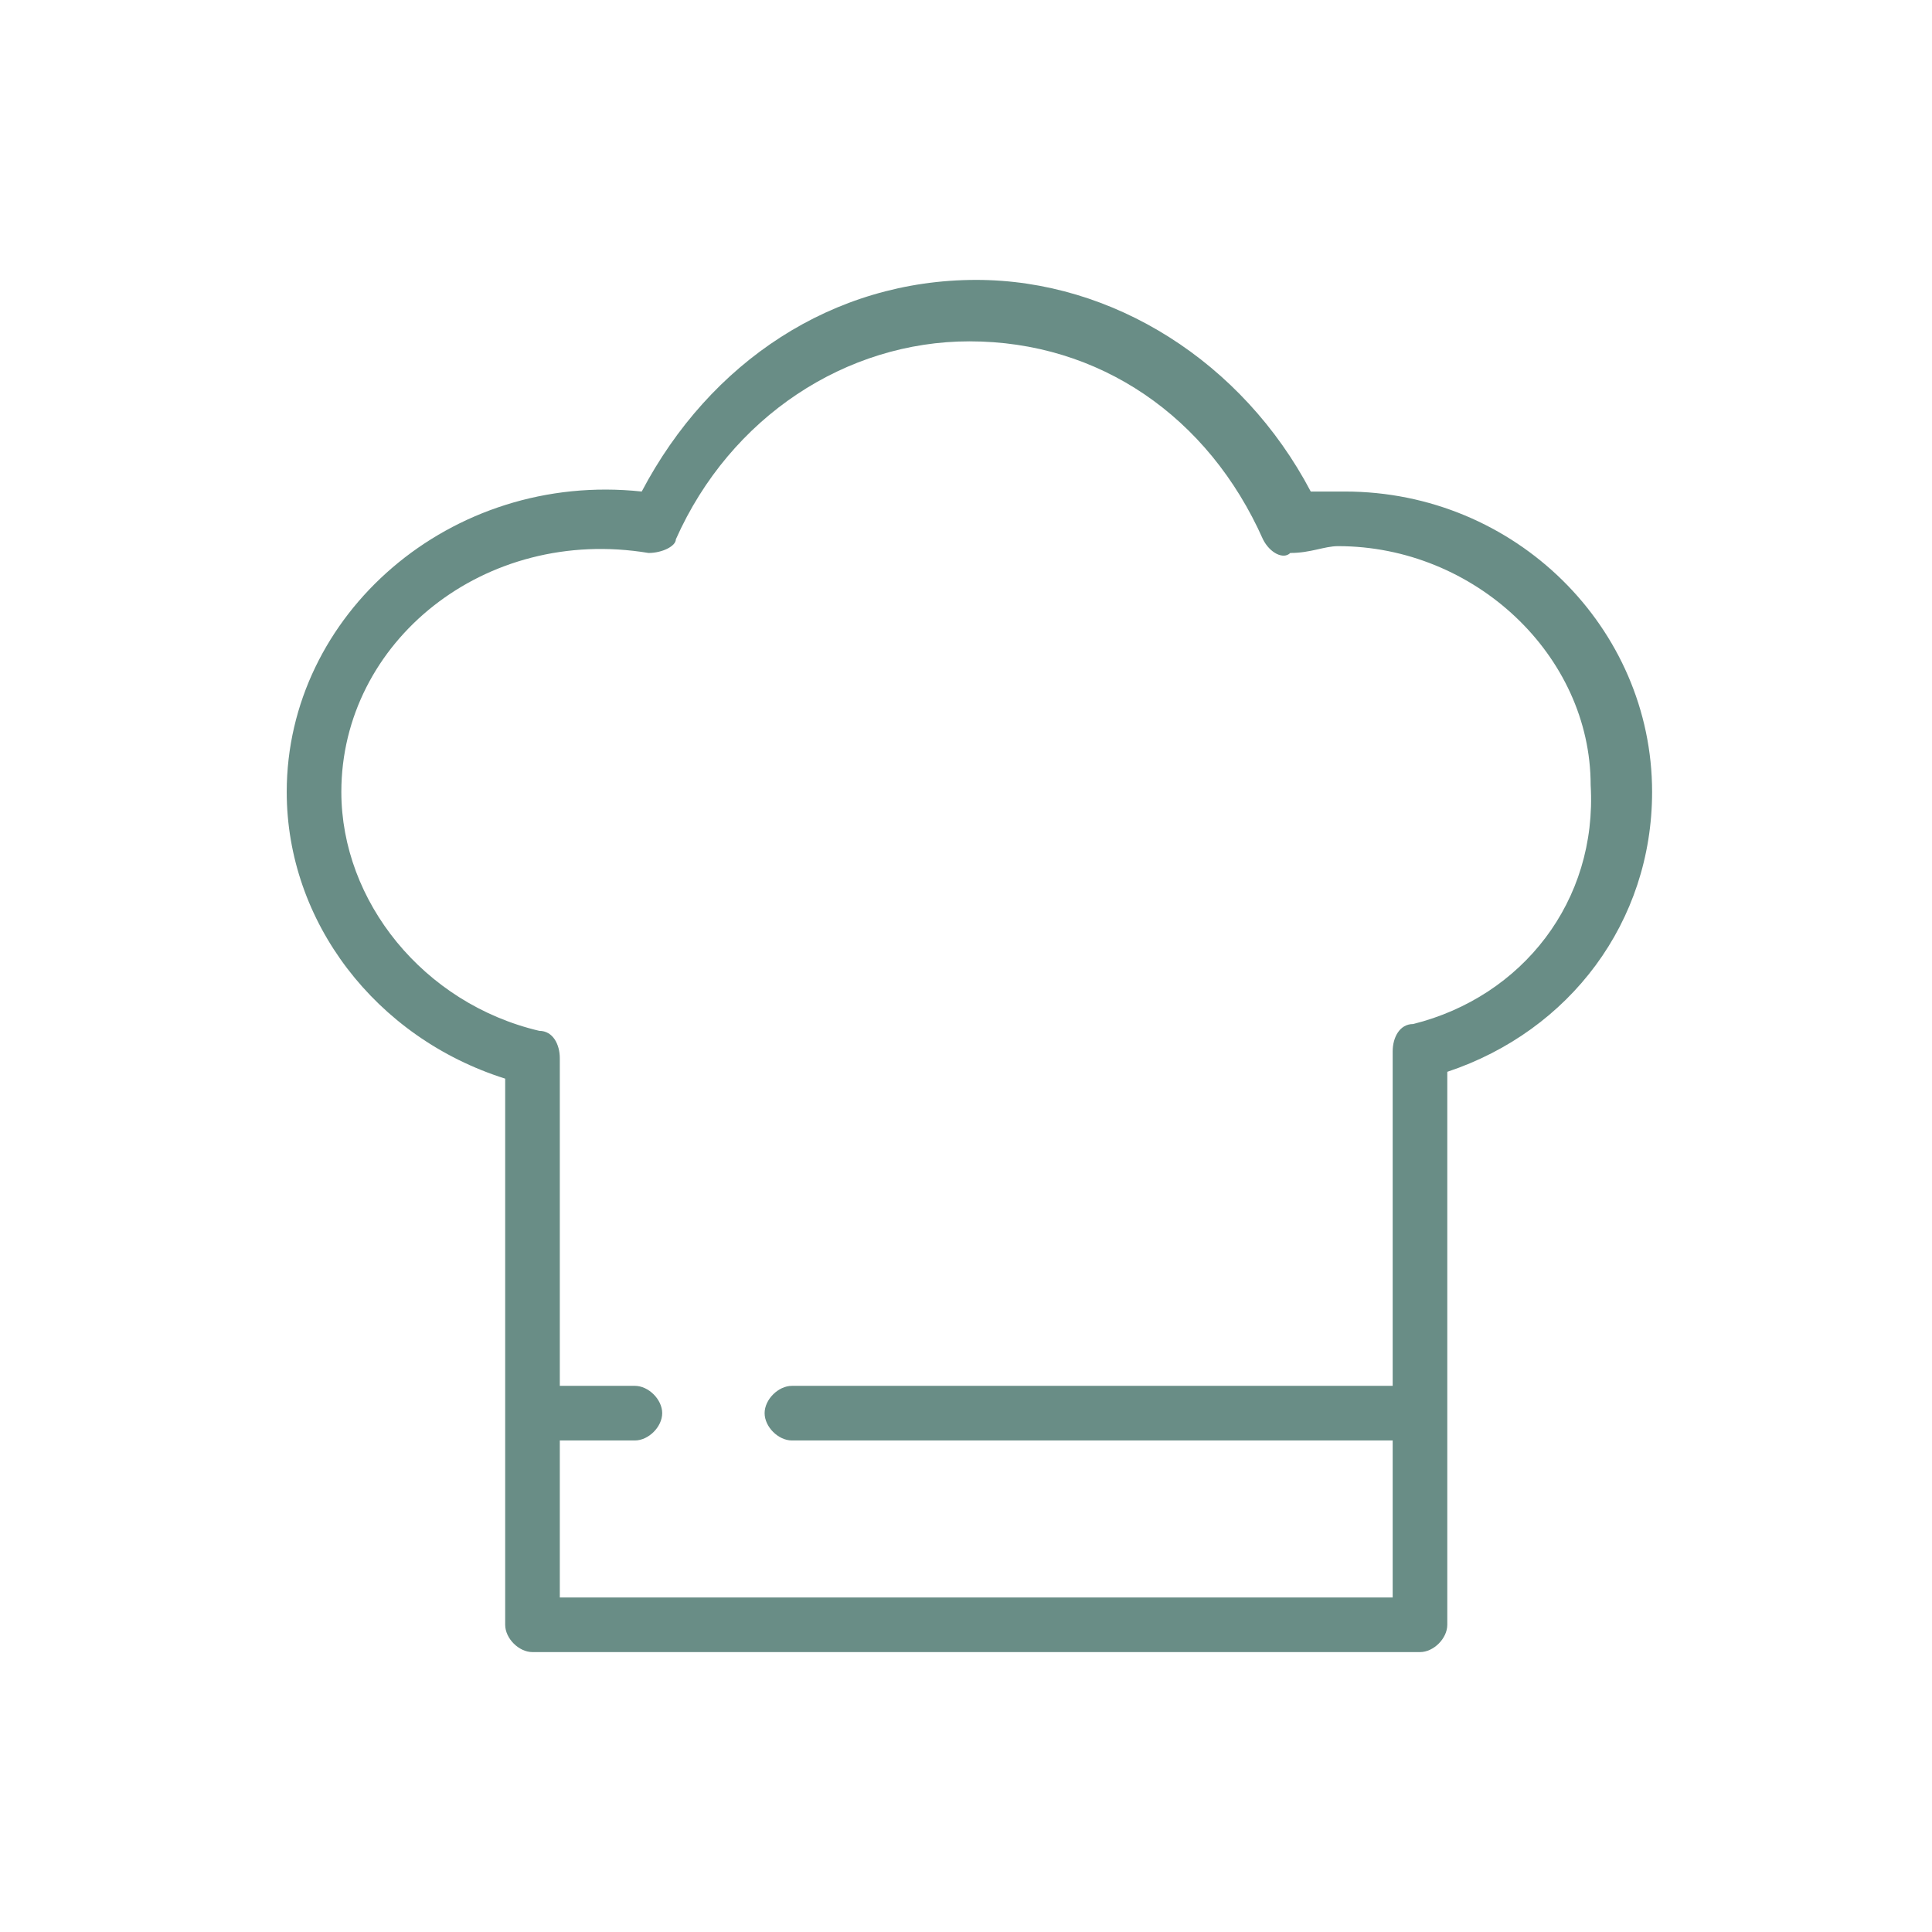 <?xml version="1.0" encoding="utf-8"?>
<!-- Generator: Adobe Illustrator 24.3.0, SVG Export Plug-In . SVG Version: 6.00 Build 0)  -->
<svg version="1.1" id="Capa_1" xmlns="http://www.w3.org/2000/svg" xmlns:xlink="http://www.w3.org/1999/xlink" x="0px" y="0px"
	 viewBox="0 0 28.3 28.3" style="enable-background:new 0 0 28.3 28.3;" xml:space="preserve">
<style type="text/css">
	.st0{fill:#698D86;}
	.st1{fill:#698D86;stroke:#698D86;stroke-width:0.2;stroke-linecap:round;stroke-linejoin:round;stroke-miterlimit:10;}
	.st2{fill:#455F5D;}
	.st3{fill:#FFFFFF;}
	.st4{fill-rule:evenodd;clip-rule:evenodd;fill:#698D86;}
	.st5{stroke:#1D1D1B;stroke-width:0.6;stroke-miterlimit:10;}
	.st6{fill:none;stroke:#698D86;stroke-width:0.6;stroke-linejoin:round;stroke-miterlimit:10;}
	.st7{fill:none;stroke:#698D86;stroke-width:0.6;stroke-linecap:round;stroke-linejoin:round;stroke-miterlimit:10;}
	.st8{fill:none;stroke:#E30613;stroke-linejoin:round;stroke-miterlimit:10;}
	.st9{fill:#FFFFFF;stroke:#698D86;stroke-width:0.6;stroke-linecap:round;stroke-linejoin:round;stroke-miterlimit:10;}
	.st10{fill:#FFFFFF;stroke:#000000;stroke-width:0.6;stroke-linecap:round;stroke-miterlimit:10;}
	.st11{stroke:#698D86;stroke-width:0.6;stroke-linecap:round;stroke-linejoin:round;stroke-miterlimit:10;}
	.st12{fill:none;stroke:#698D86;stroke-width:0.75;stroke-linecap:round;stroke-linejoin:round;stroke-miterlimit:10;}
	.st13{fill:#698D86;stroke:#698D86;stroke-width:0.25;stroke-linecap:round;stroke-linejoin:round;stroke-miterlimit:10;}
</style>
<path class="st0" d="M19.7,7.2c-0.2,0-0.3,0-0.5,0c-1-1.9-2.9-3.1-4.9-3.1c-2.1,0-3.9,1.2-4.9,3.1C6.6,6.9,4.2,9,4.2,11.6
	c0,1.9,1.3,3.6,3.2,4.2v8c0,0.2,0.2,0.4,0.4,0.4h13c0.2,0,0.4-0.2,0.4-0.4v-8.1c1.8-0.6,3-2.2,3-4.1C24.2,9.2,22.2,7.2,19.7,7.2z
	 M20.7,15c-0.2,0-0.3,0.2-0.3,0.4v4.9h-8.8c-0.2,0-0.4,0.2-0.4,0.4s0.2,0.4,0.4,0.4h8.8v2.3H8.2v-2.3h1.1c0.2,0,0.4-0.2,0.4-0.4
	s-0.2-0.4-0.4-0.4H8.2v-4.8c0-0.2-0.1-0.4-0.3-0.4C6.2,14.7,5,13.2,5,11.6c0-2.2,2.1-3.9,4.5-3.5c0.2,0,0.4-0.1,0.4-0.2
	C10.7,6.1,12.4,5,14.2,5c1.9,0,3.5,1.1,4.3,2.9c0.1,0.2,0.3,0.3,0.4,0.2c0.3,0,0.5-0.1,0.7-0.1c2,0,3.7,1.6,3.7,3.5
	C23.4,13.2,22.3,14.6,20.7,15z"/>
</svg>

